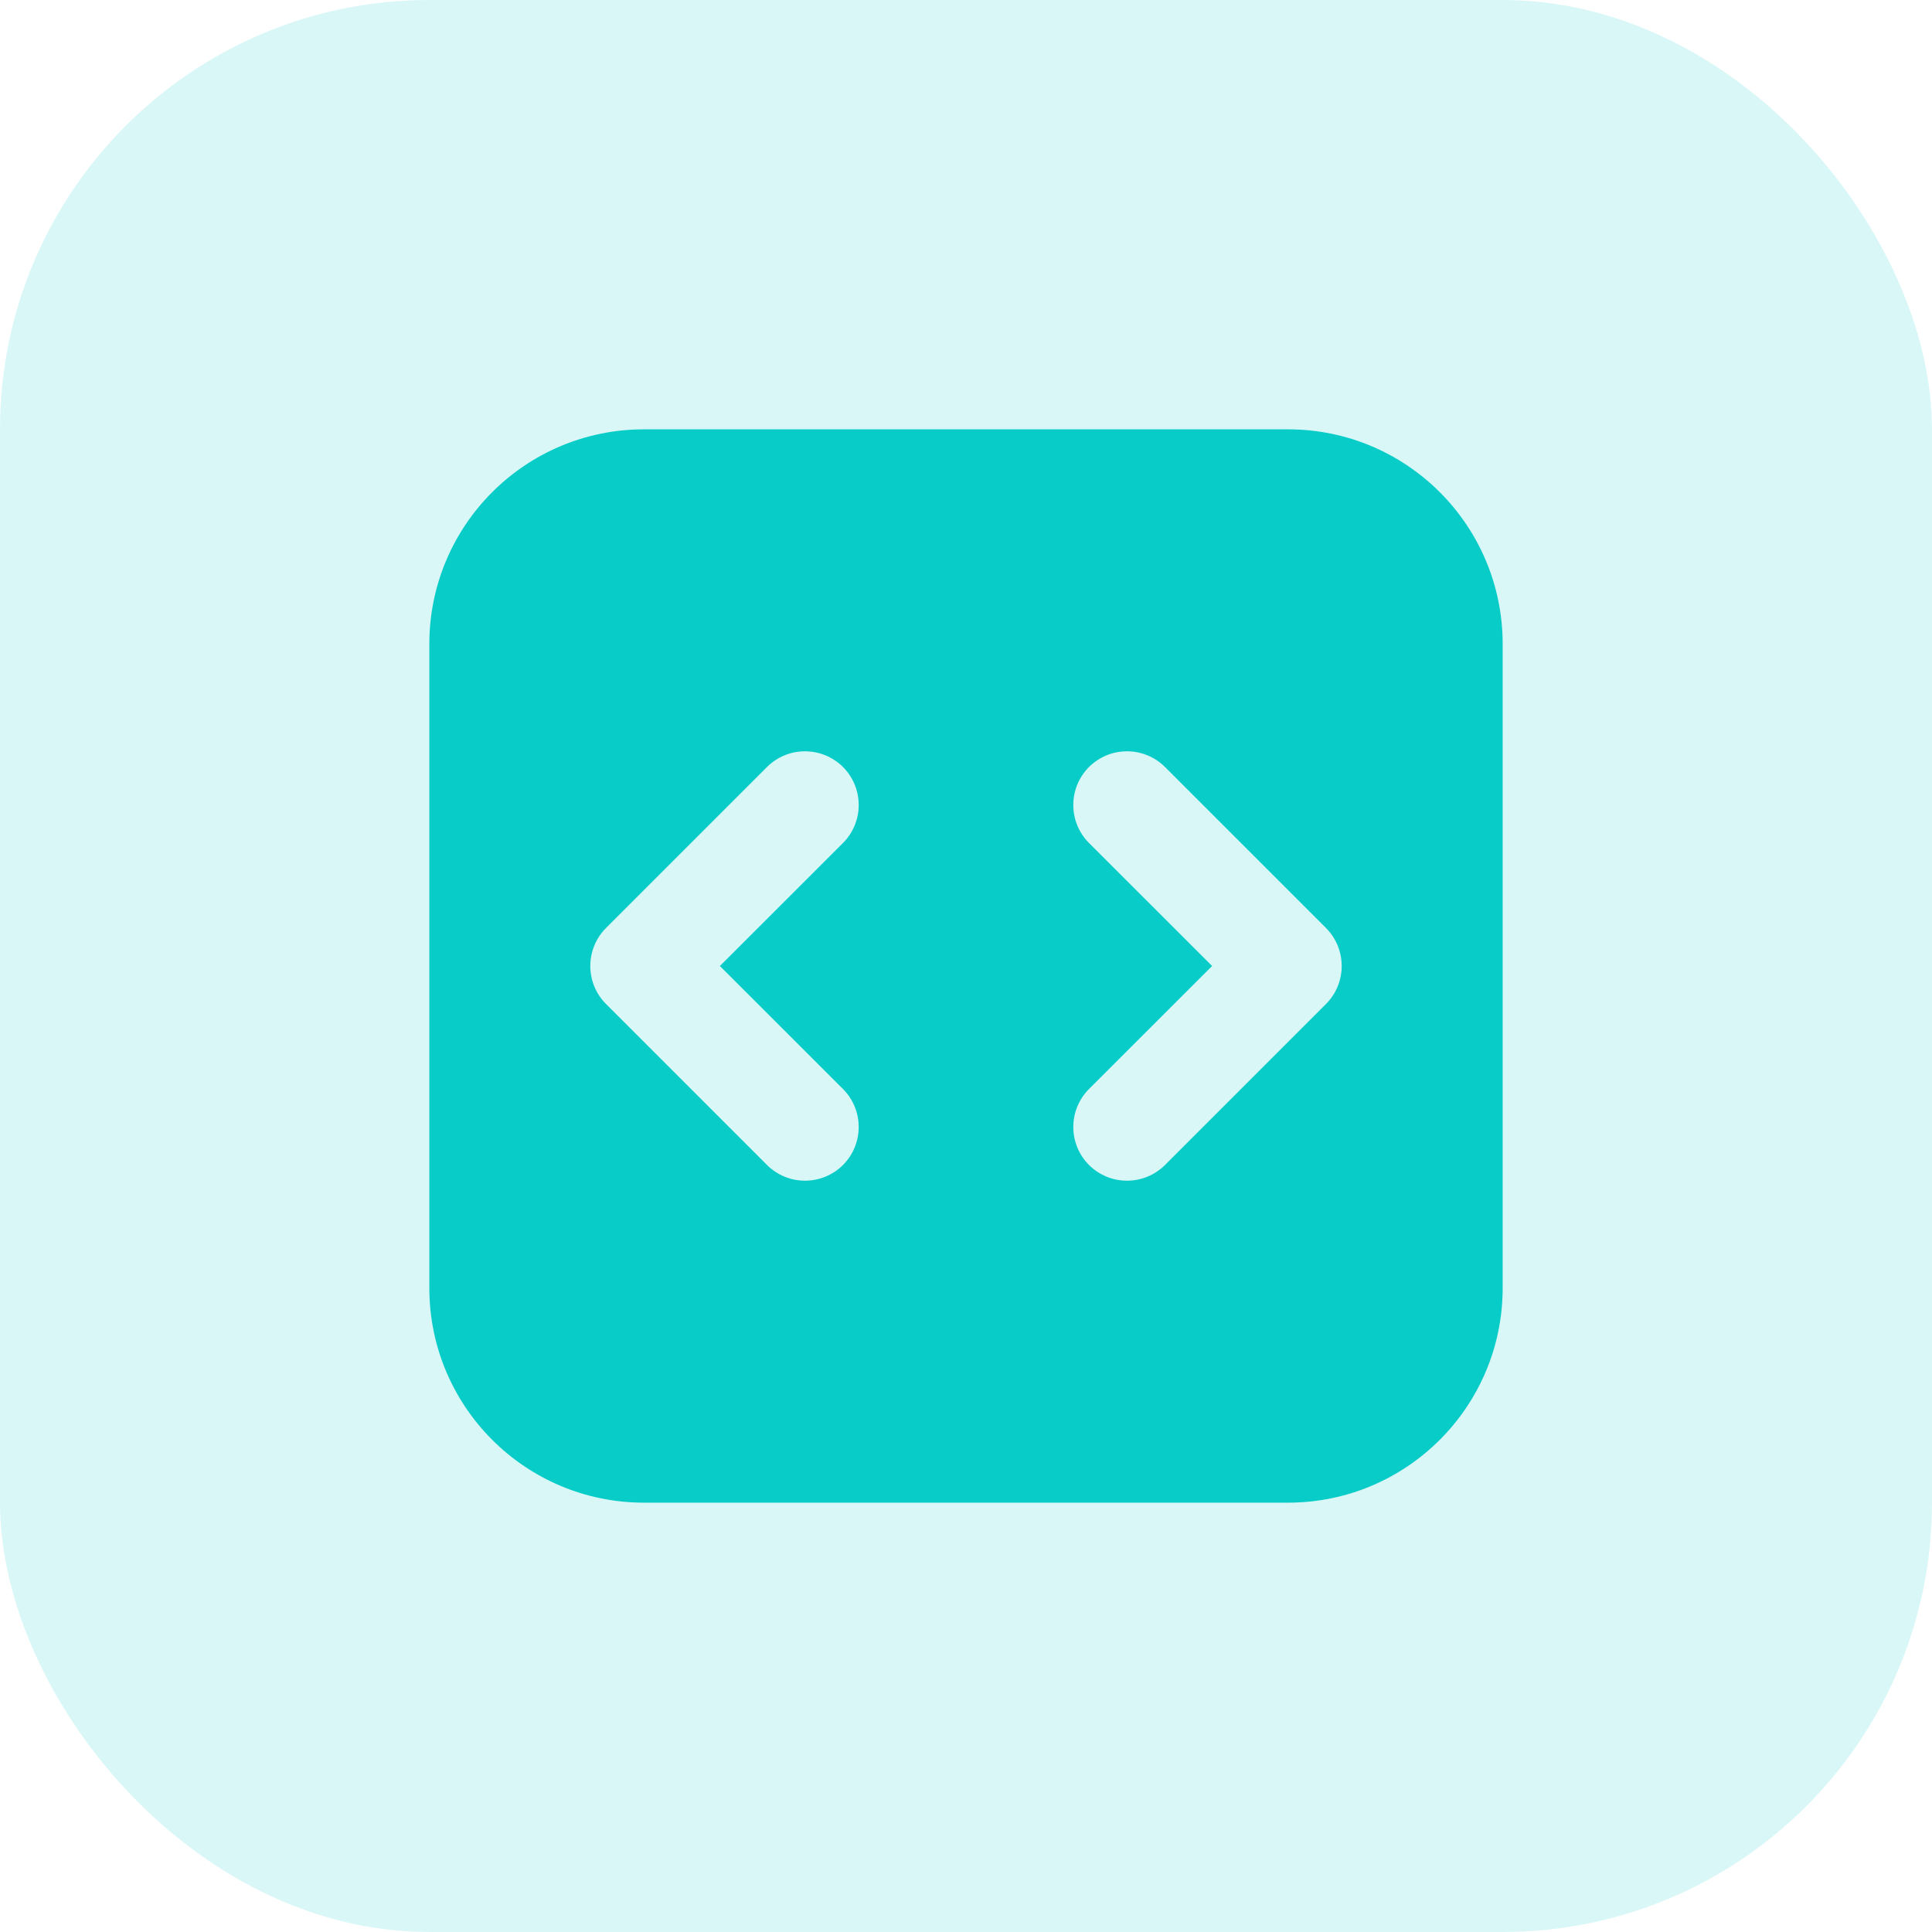<svg width="18" height="18" viewBox="0 0 18 18" fill="none" xmlns="http://www.w3.org/2000/svg">
<rect width="18" height="18" rx="4" fill="#08CCC8" fill-opacity="0.15"/>
<path fill-rule="evenodd" clip-rule="evenodd" d="M4 6C4 4.895 4.895 4 6 4H12C13.105 4 14 4.895 14 6V12C14 13.105 13.105 14 12 14H6C4.895 14 4 13.105 4 12V6ZM7.854 7.146C8.049 7.342 8.049 7.658 7.854 7.854L6.707 9L7.854 10.146C8.049 10.342 8.049 10.658 7.854 10.854C7.658 11.049 7.342 11.049 7.146 10.854L5.646 9.354C5.451 9.158 5.451 8.842 5.646 8.646L7.146 7.146C7.342 6.951 7.658 6.951 7.854 7.146ZM10.854 7.146C10.658 6.951 10.342 6.951 10.146 7.146C9.951 7.342 9.951 7.658 10.146 7.854L11.293 9L10.146 10.146C9.951 10.342 9.951 10.658 10.146 10.854C10.342 11.049 10.658 11.049 10.854 10.854L12.354 9.354C12.549 9.158 12.549 8.842 12.354 8.646L10.854 7.146Z" fill="#08CCC8"/>
</svg>
